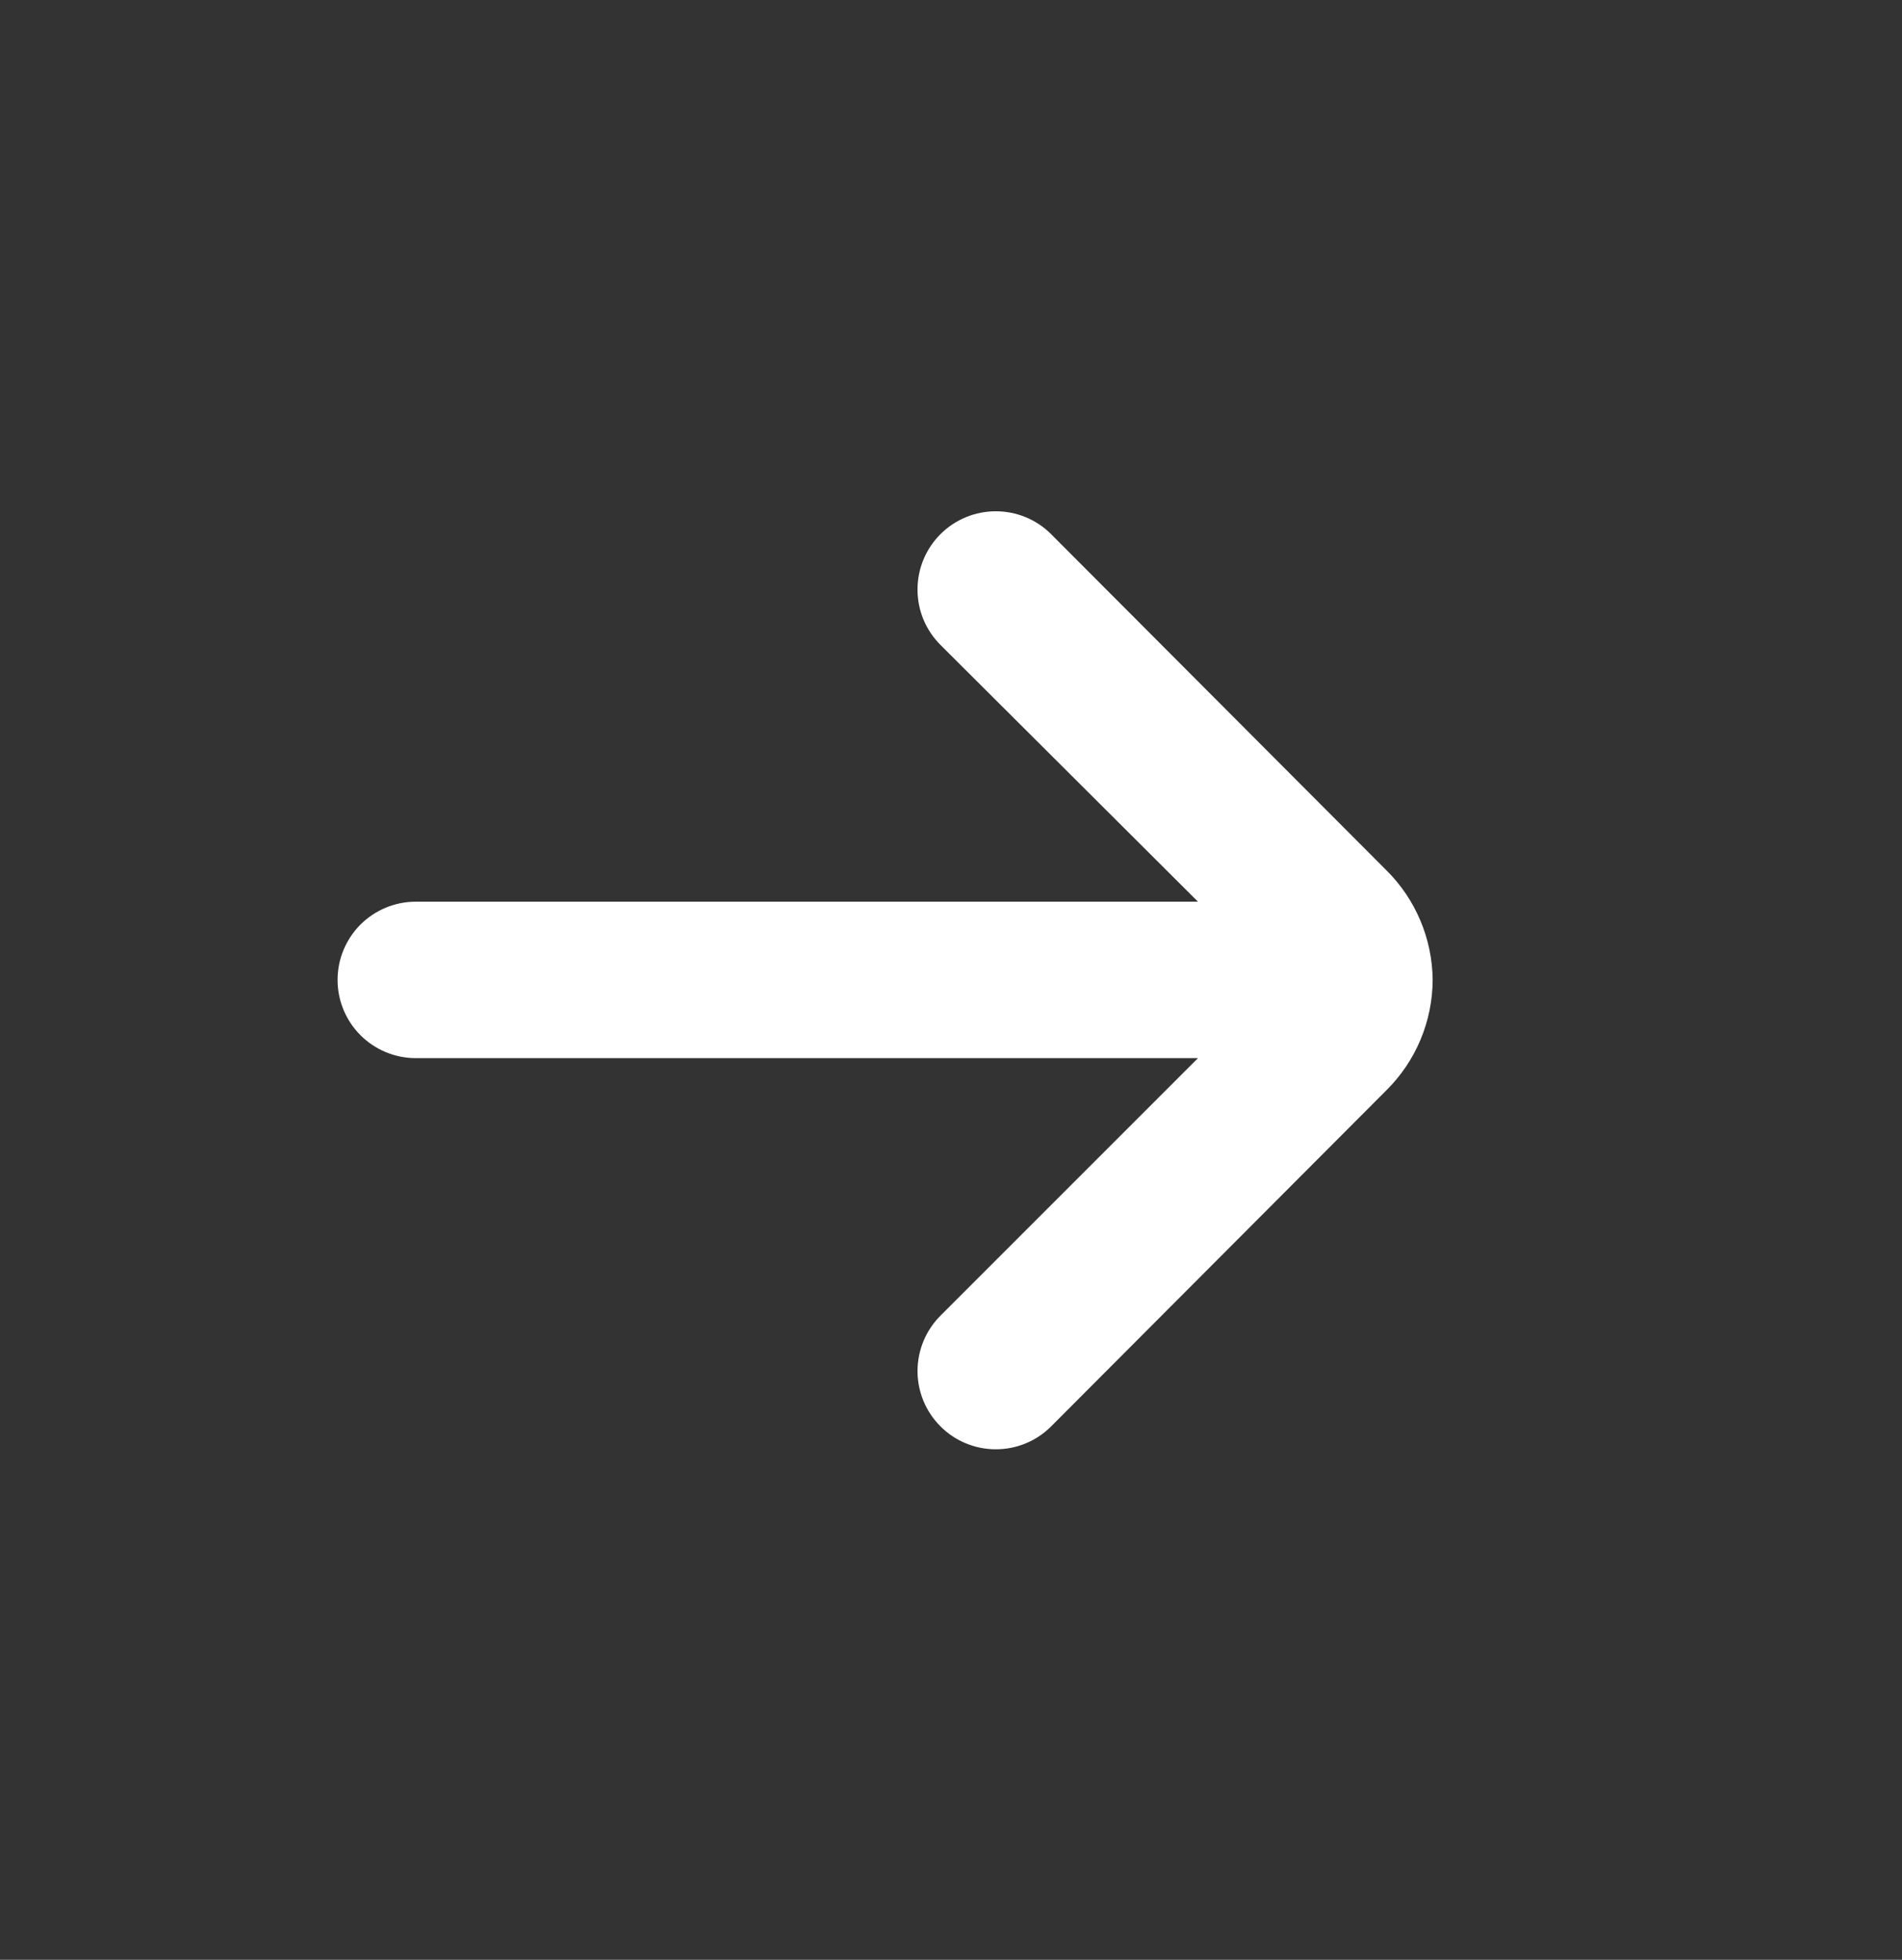 <svg width="33" height="34" viewBox="0 0 33 34" fill="none" xmlns="http://www.w3.org/2000/svg">
<rect x="0" y="0" width="33" height="34" fill="#333333" stroke="none"/>
<path d="M24.857 17C24.85 16.286 24.563 15.603 24.056 15.1L18.234 9.264C17.98 9.011 17.636 8.87 17.277 8.87C16.919 8.87 16.575 9.011 16.32 9.264C16.193 9.39 16.092 9.54 16.023 9.706C15.954 9.871 15.919 10.049 15.919 10.228C15.919 10.407 15.954 10.584 16.023 10.75C16.092 10.915 16.193 11.065 16.32 11.191L20.785 15.643H7.214C6.854 15.643 6.509 15.786 6.254 16.04C6 16.295 5.857 16.64 5.857 17C5.857 17.36 6 17.705 6.254 17.959C6.509 18.214 6.854 18.357 7.214 18.357H20.785L16.32 22.822C16.065 23.076 15.921 23.421 15.919 23.781C15.918 24.141 16.06 24.487 16.314 24.742C16.567 24.998 16.912 25.142 17.273 25.143C17.633 25.145 17.979 25.003 18.234 24.749L24.056 18.913C24.566 18.407 24.854 17.719 24.857 17Z" fill="white"/>
</svg>
